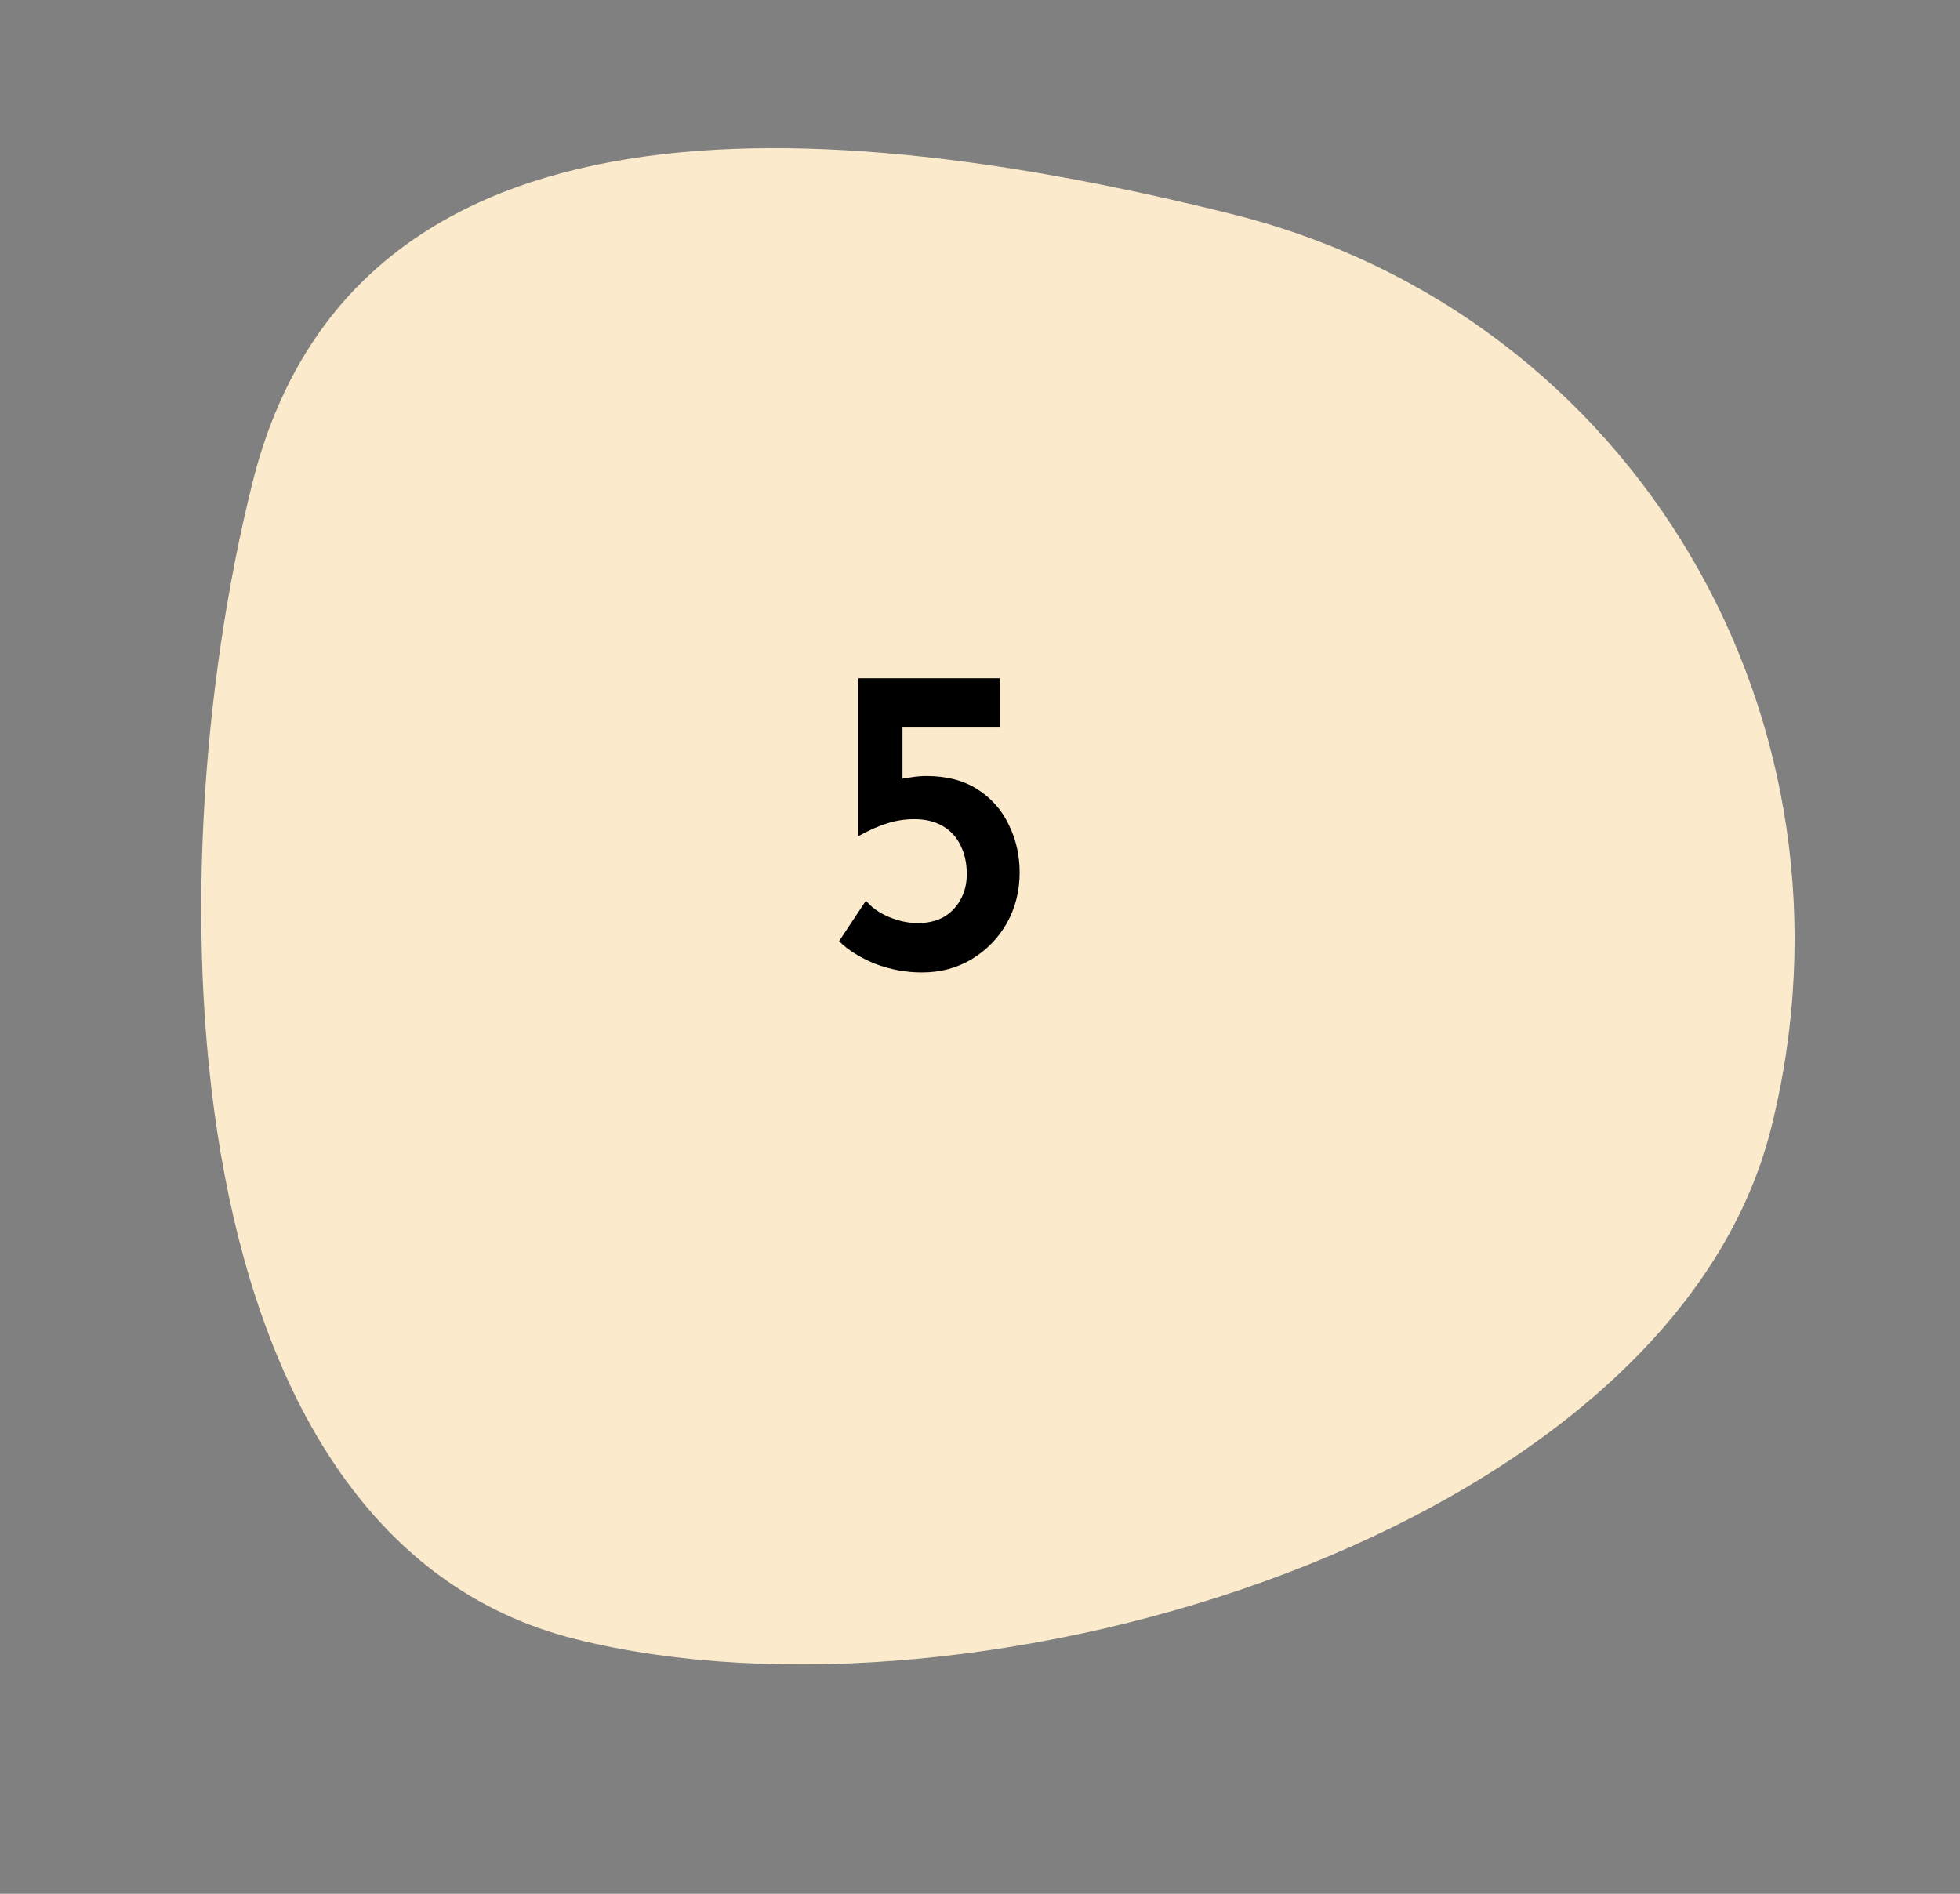 <svg width="89" height="86" viewBox="0 0 89 86" fill="none" xmlns="http://www.w3.org/2000/svg">
<rect x="0" y="0" width="89" height="86" fill="#808080" stroke="none"/>
<path d="M11.459 21.94C16.042 3.551 37.572 5.145 55.931 9.72C74.291 14.295 85.016 32.8 80.434 51.189C75.851 69.577 44.511 79.014 26.151 74.439C7.792 69.864 6.877 40.329 11.459 21.94Z" fill="#FBEBCC"/>
<path d="M41.86 44.16C41.127 44.16 40.413 44.027 39.72 43.76C39.04 43.48 38.5 43.14 38.1 42.74L39.32 40.9C39.573 41.207 39.92 41.453 40.36 41.64C40.813 41.827 41.253 41.92 41.68 41.92C42.107 41.92 42.487 41.833 42.82 41.66C43.153 41.473 43.413 41.213 43.6 40.88C43.8 40.533 43.9 40.14 43.9 39.7C43.9 39.207 43.807 38.773 43.62 38.4C43.447 38.027 43.18 37.733 42.82 37.52C42.46 37.307 42.027 37.2 41.52 37.2C41.08 37.2 40.66 37.267 40.26 37.4C39.873 37.52 39.453 37.707 39 37.96H38.98V30.8H45.4V33.04H40.98V35.9L40.7 35.42C40.913 35.367 41.133 35.327 41.36 35.3C41.6 35.26 41.833 35.24 42.06 35.24C42.98 35.24 43.753 35.44 44.38 35.84C45.007 36.24 45.48 36.773 45.8 37.44C46.133 38.107 46.3 38.833 46.3 39.62C46.3 40.46 46.107 41.227 45.72 41.92C45.333 42.6 44.8 43.147 44.12 43.56C43.453 43.96 42.7 44.16 41.86 44.16Z" fill="black"/>
</svg>
